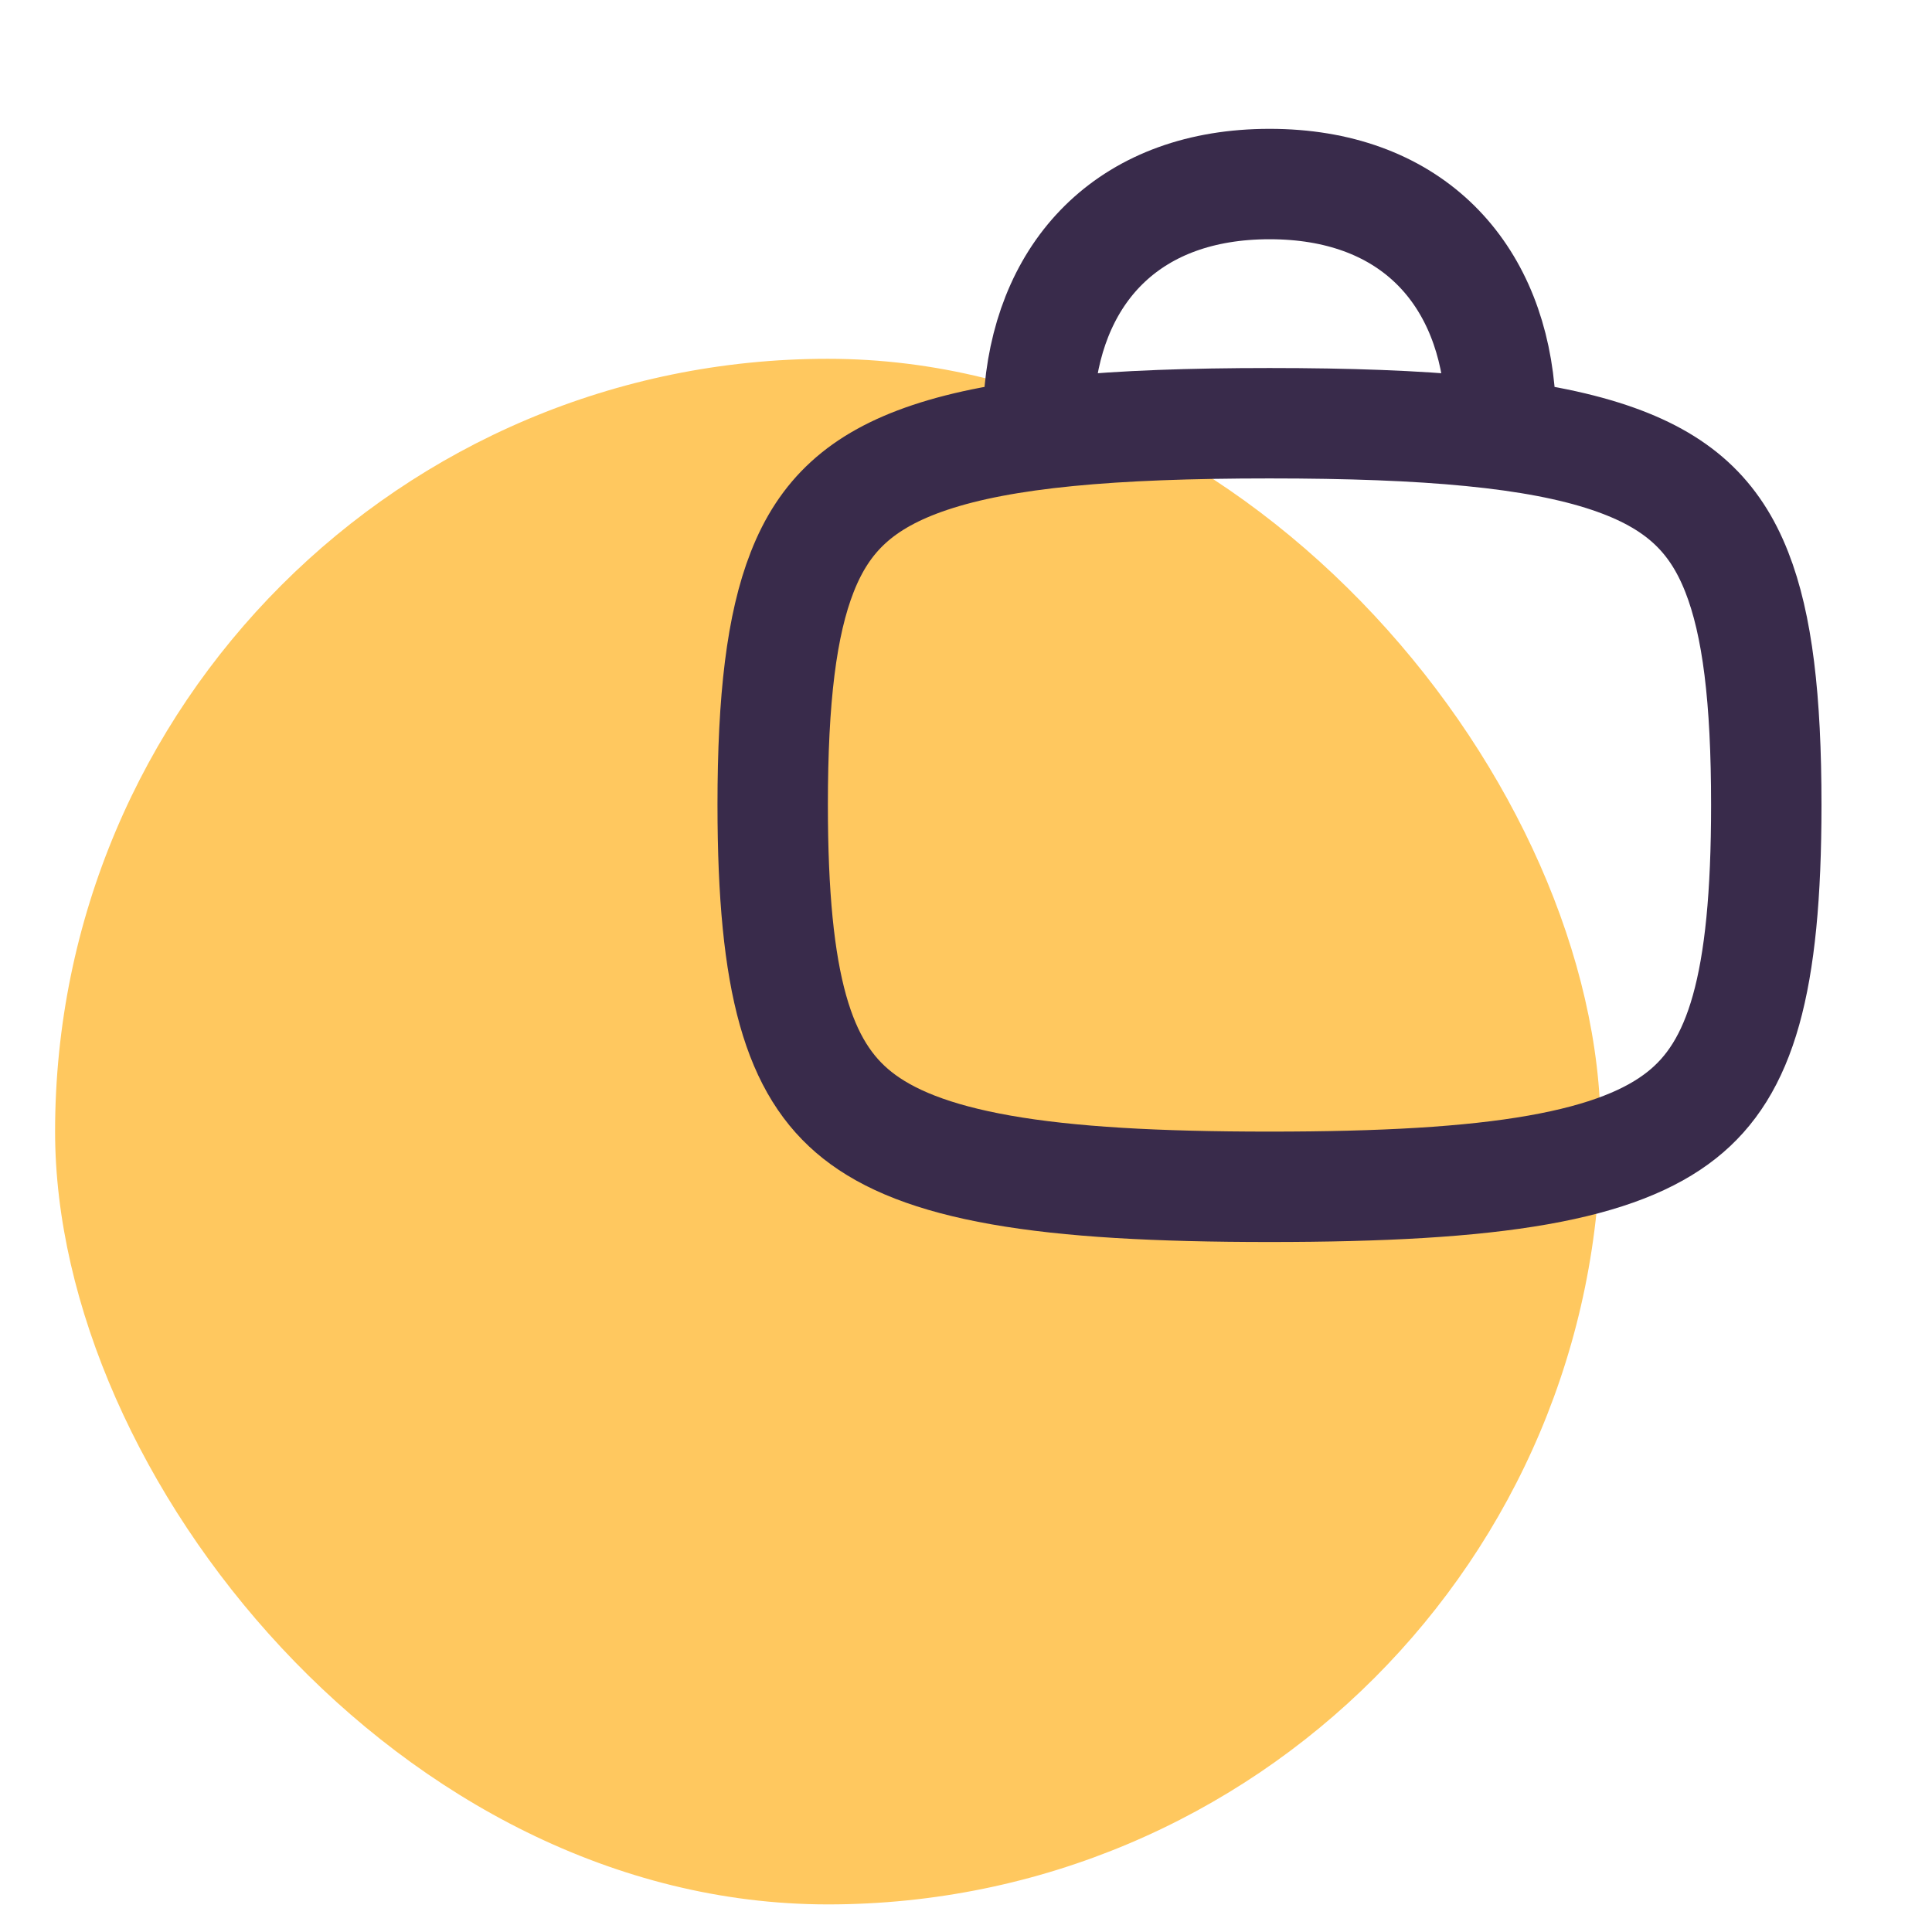 <svg width="35" height="35" viewBox="0 0 35 35" fill="none" xmlns="http://www.w3.org/2000/svg"><rect x=".998" y="6.5" width="28" height="28" rx="14" fill="#FFC85F"/><path d="M27.165 7.084C26.957 4.862 25.5 3.334 23 3.334c-2.5 0-3.959 1.528-4.167 3.75M13.998 14.583c0 3.263.469 4.777 1.533 5.62.555.44 1.367.774 2.604.992 1.237.218 2.822.305 4.863.305 2.041 0 3.627-.087 4.863-.305 1.237-.218 2.049-.553 2.604-.993 1.065-.842 1.533-2.356 1.533-5.619 0-1.928-.16-3.266-.534-4.218-.4-1.02-1.063-1.658-2.312-2.077-1.331-.446-3.277-.621-6.154-.621s-4.823.175-6.154.621c-1.249.419-1.913 1.057-2.312 2.077-.373.952-.534 2.29-.534 4.218z" stroke="#392B4B" stroke-width="2" stroke-linecap="round" stroke-linejoin="round"/></svg>